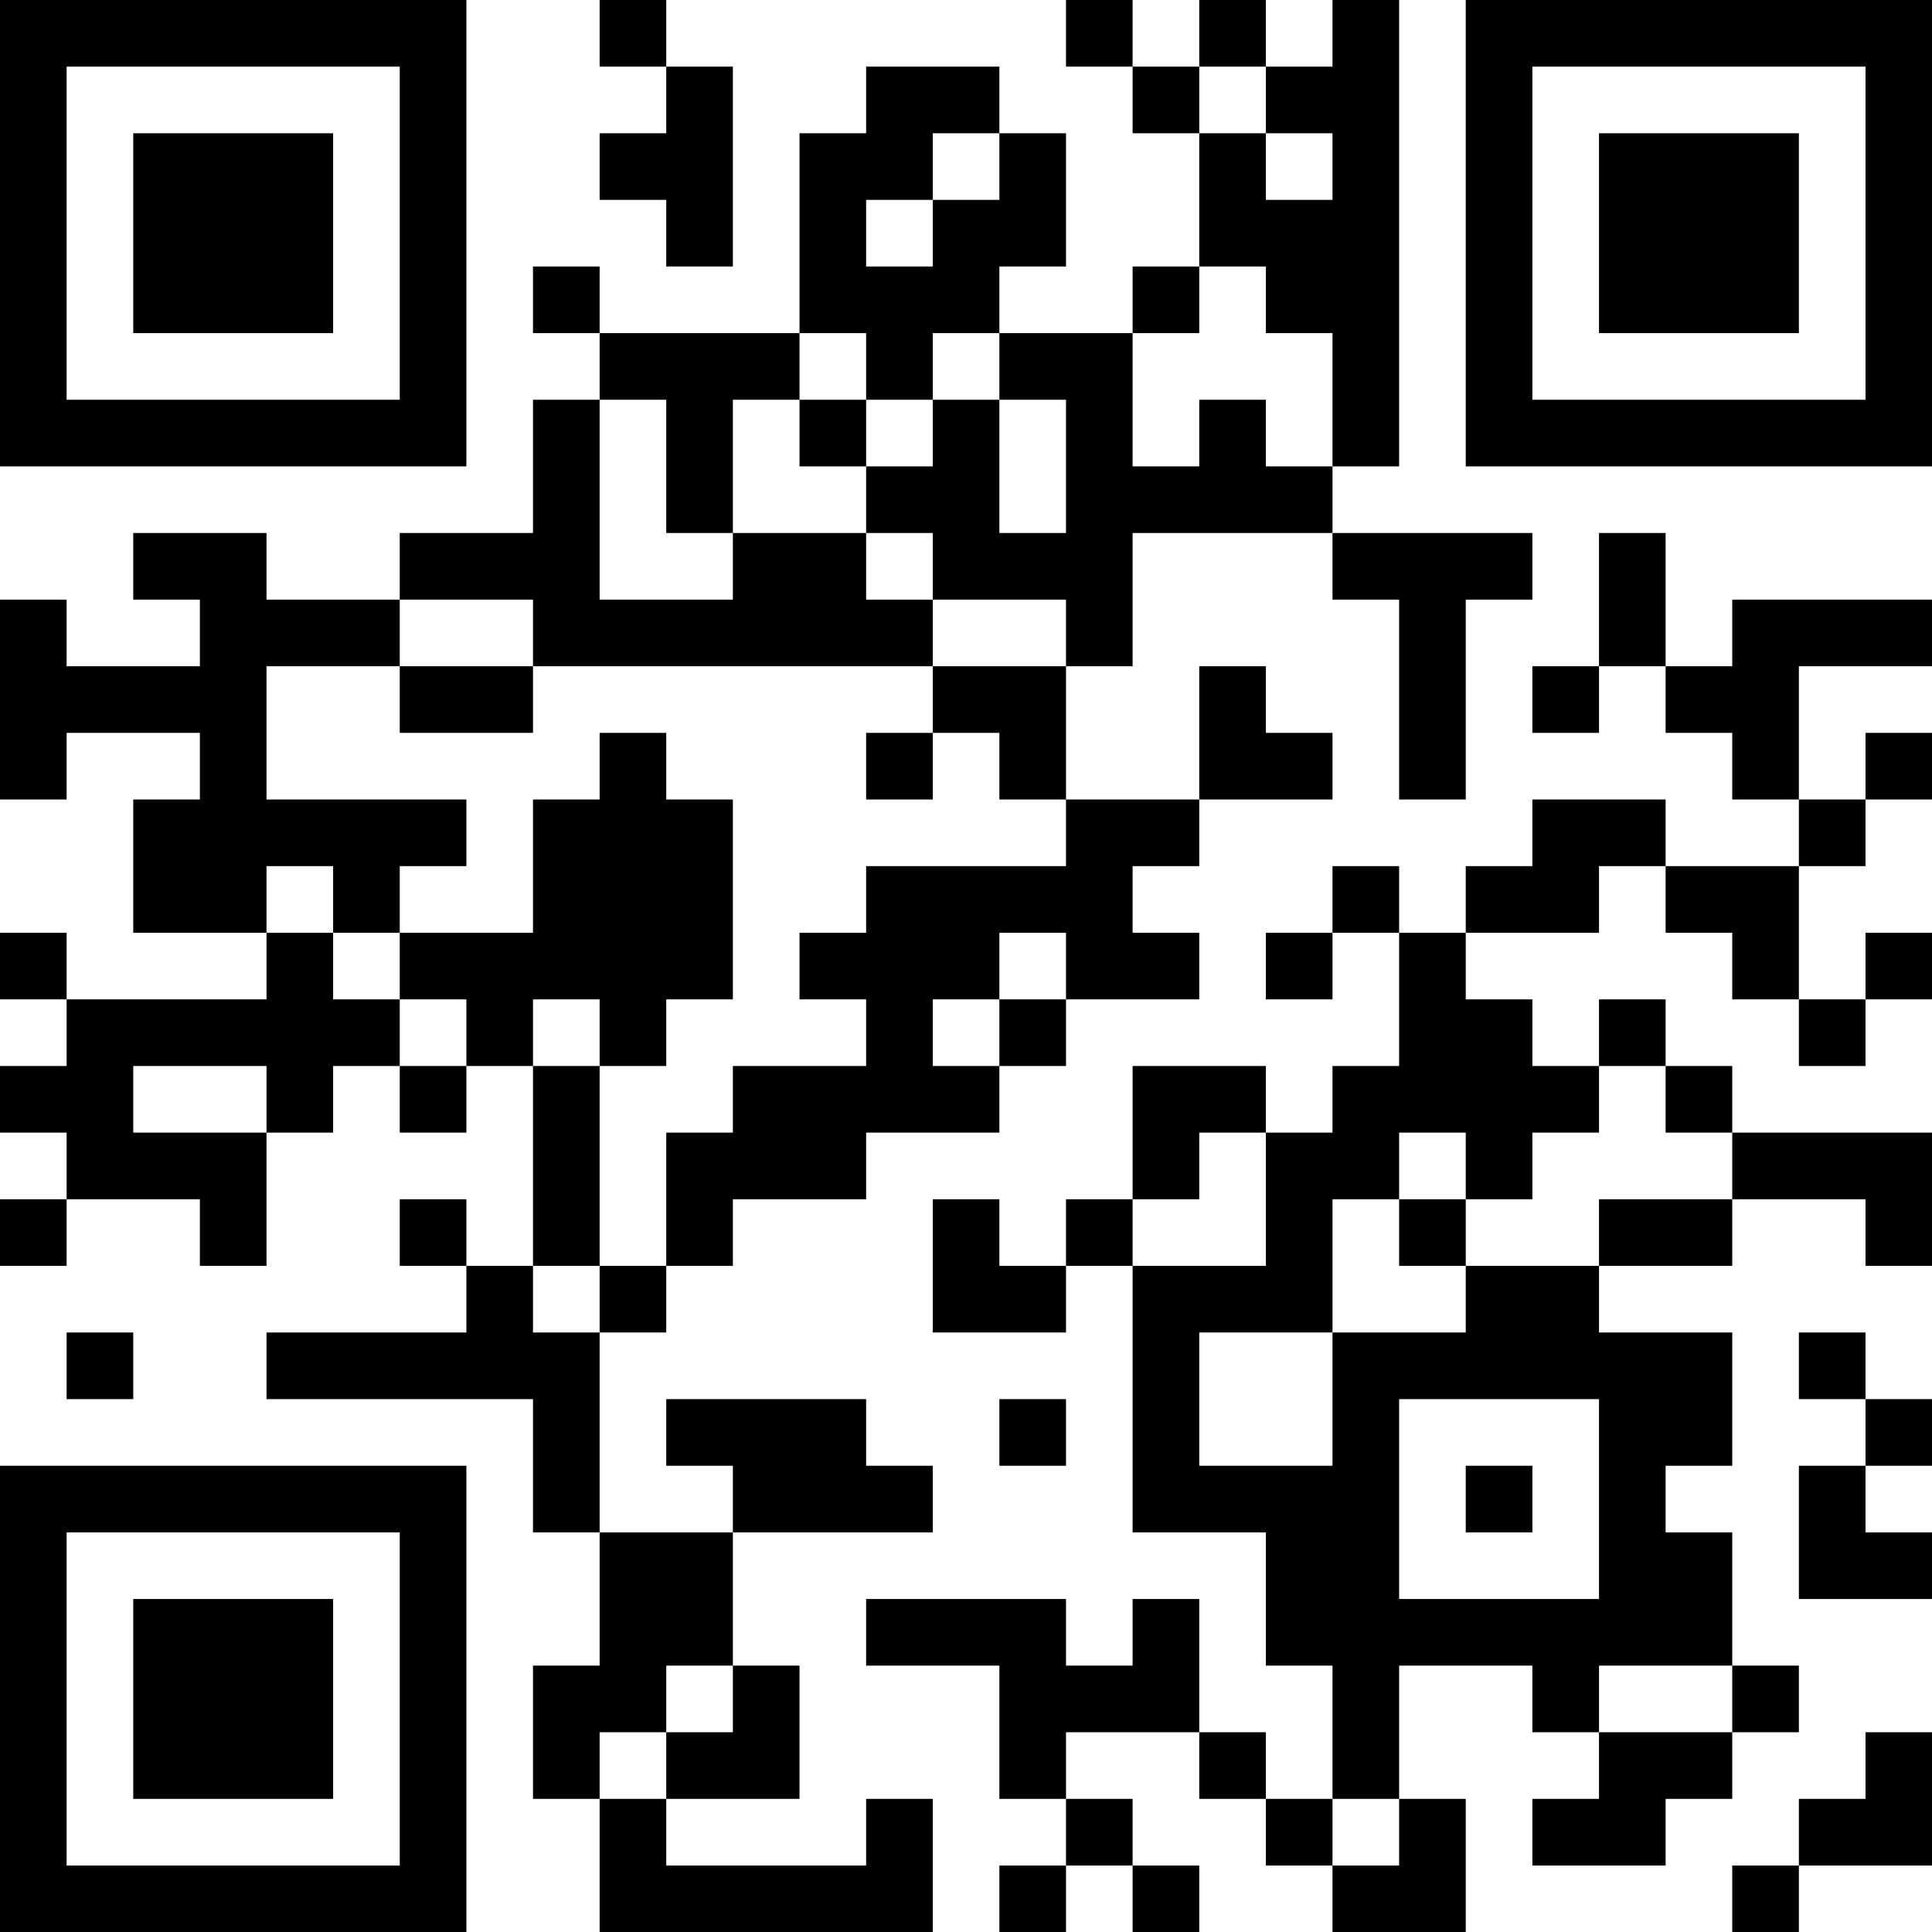 <?xml version="1.0" encoding="UTF-8"?>
<svg xmlns="http://www.w3.org/2000/svg" version="1.1" width="200" height="200" viewBox="0 0 200 200"><rect x="0" y="0" width="200" height="200" fill="#ffffff"/><g transform="scale(6.897)"><g transform="translate(0,0)"><path fill-rule="evenodd" d="M9 0L9 1L10 1L10 2L9 2L9 3L10 3L10 4L11 4L11 1L10 1L10 0ZM16 0L16 1L17 1L17 2L18 2L18 4L17 4L17 5L15 5L15 4L16 4L16 2L15 2L15 1L13 1L13 2L12 2L12 5L9 5L9 4L8 4L8 5L9 5L9 6L8 6L8 8L6 8L6 9L4 9L4 8L2 8L2 9L3 9L3 10L1 10L1 9L0 9L0 12L1 12L1 11L3 11L3 12L2 12L2 14L4 14L4 15L1 15L1 14L0 14L0 15L1 15L1 16L0 16L0 17L1 17L1 18L0 18L0 19L1 19L1 18L3 18L3 19L4 19L4 17L5 17L5 16L6 16L6 17L7 17L7 16L8 16L8 19L7 19L7 18L6 18L6 19L7 19L7 20L4 20L4 21L8 21L8 23L9 23L9 25L8 25L8 27L9 27L9 29L14 29L14 27L13 27L13 28L10 28L10 27L12 27L12 25L11 25L11 23L14 23L14 22L13 22L13 21L10 21L10 22L11 22L11 23L9 23L9 20L10 20L10 19L11 19L11 18L13 18L13 17L15 17L15 16L16 16L16 15L18 15L18 14L17 14L17 13L18 13L18 12L20 12L20 11L19 11L19 10L18 10L18 12L16 12L16 10L17 10L17 8L20 8L20 9L21 9L21 12L22 12L22 9L23 9L23 8L20 8L20 7L21 7L21 0L20 0L20 1L19 1L19 0L18 0L18 1L17 1L17 0ZM18 1L18 2L19 2L19 3L20 3L20 2L19 2L19 1ZM14 2L14 3L13 3L13 4L14 4L14 3L15 3L15 2ZM18 4L18 5L17 5L17 7L18 7L18 6L19 6L19 7L20 7L20 5L19 5L19 4ZM12 5L12 6L11 6L11 8L10 8L10 6L9 6L9 9L11 9L11 8L13 8L13 9L14 9L14 10L8 10L8 9L6 9L6 10L4 10L4 12L7 12L7 13L6 13L6 14L5 14L5 13L4 13L4 14L5 14L5 15L6 15L6 16L7 16L7 15L6 15L6 14L8 14L8 12L9 12L9 11L10 11L10 12L11 12L11 15L10 15L10 16L9 16L9 15L8 15L8 16L9 16L9 19L8 19L8 20L9 20L9 19L10 19L10 17L11 17L11 16L13 16L13 15L12 15L12 14L13 14L13 13L16 13L16 12L15 12L15 11L14 11L14 10L16 10L16 9L14 9L14 8L13 8L13 7L14 7L14 6L15 6L15 8L16 8L16 6L15 6L15 5L14 5L14 6L13 6L13 5ZM12 6L12 7L13 7L13 6ZM24 8L24 10L23 10L23 11L24 11L24 10L25 10L25 11L26 11L26 12L27 12L27 13L25 13L25 12L23 12L23 13L22 13L22 14L21 14L21 13L20 13L20 14L19 14L19 15L20 15L20 14L21 14L21 16L20 16L20 17L19 17L19 16L17 16L17 18L16 18L16 19L15 19L15 18L14 18L14 20L16 20L16 19L17 19L17 23L19 23L19 25L20 25L20 27L19 27L19 26L18 26L18 24L17 24L17 25L16 25L16 24L13 24L13 25L15 25L15 27L16 27L16 28L15 28L15 29L16 29L16 28L17 28L17 29L18 29L18 28L17 28L17 27L16 27L16 26L18 26L18 27L19 27L19 28L20 28L20 29L22 29L22 27L21 27L21 25L23 25L23 26L24 26L24 27L23 27L23 28L25 28L25 27L26 27L26 26L27 26L27 25L26 25L26 23L25 23L25 22L26 22L26 20L24 20L24 19L26 19L26 18L28 18L28 19L29 19L29 17L26 17L26 16L25 16L25 15L24 15L24 16L23 16L23 15L22 15L22 14L24 14L24 13L25 13L25 14L26 14L26 15L27 15L27 16L28 16L28 15L29 15L29 14L28 14L28 15L27 15L27 13L28 13L28 12L29 12L29 11L28 11L28 12L27 12L27 10L29 10L29 9L26 9L26 10L25 10L25 8ZM6 10L6 11L8 11L8 10ZM13 11L13 12L14 12L14 11ZM15 14L15 15L14 15L14 16L15 16L15 15L16 15L16 14ZM2 16L2 17L4 17L4 16ZM24 16L24 17L23 17L23 18L22 18L22 17L21 17L21 18L20 18L20 20L18 20L18 22L20 22L20 20L22 20L22 19L24 19L24 18L26 18L26 17L25 17L25 16ZM18 17L18 18L17 18L17 19L19 19L19 17ZM21 18L21 19L22 19L22 18ZM1 20L1 21L2 21L2 20ZM27 20L27 21L28 21L28 22L27 22L27 24L29 24L29 23L28 23L28 22L29 22L29 21L28 21L28 20ZM15 21L15 22L16 22L16 21ZM21 21L21 24L24 24L24 21ZM22 22L22 23L23 23L23 22ZM10 25L10 26L9 26L9 27L10 27L10 26L11 26L11 25ZM24 25L24 26L26 26L26 25ZM28 26L28 27L27 27L27 28L26 28L26 29L27 29L27 28L29 28L29 26ZM20 27L20 28L21 28L21 27ZM0 0L0 7L7 7L7 0ZM1 1L1 6L6 6L6 1ZM2 2L2 5L5 5L5 2ZM22 0L22 7L29 7L29 0ZM23 1L23 6L28 6L28 1ZM24 2L24 5L27 5L27 2ZM0 22L0 29L7 29L7 22ZM1 23L1 28L6 28L6 23ZM2 24L2 27L5 27L5 24Z" fill="#000000"/></g></g></svg>
